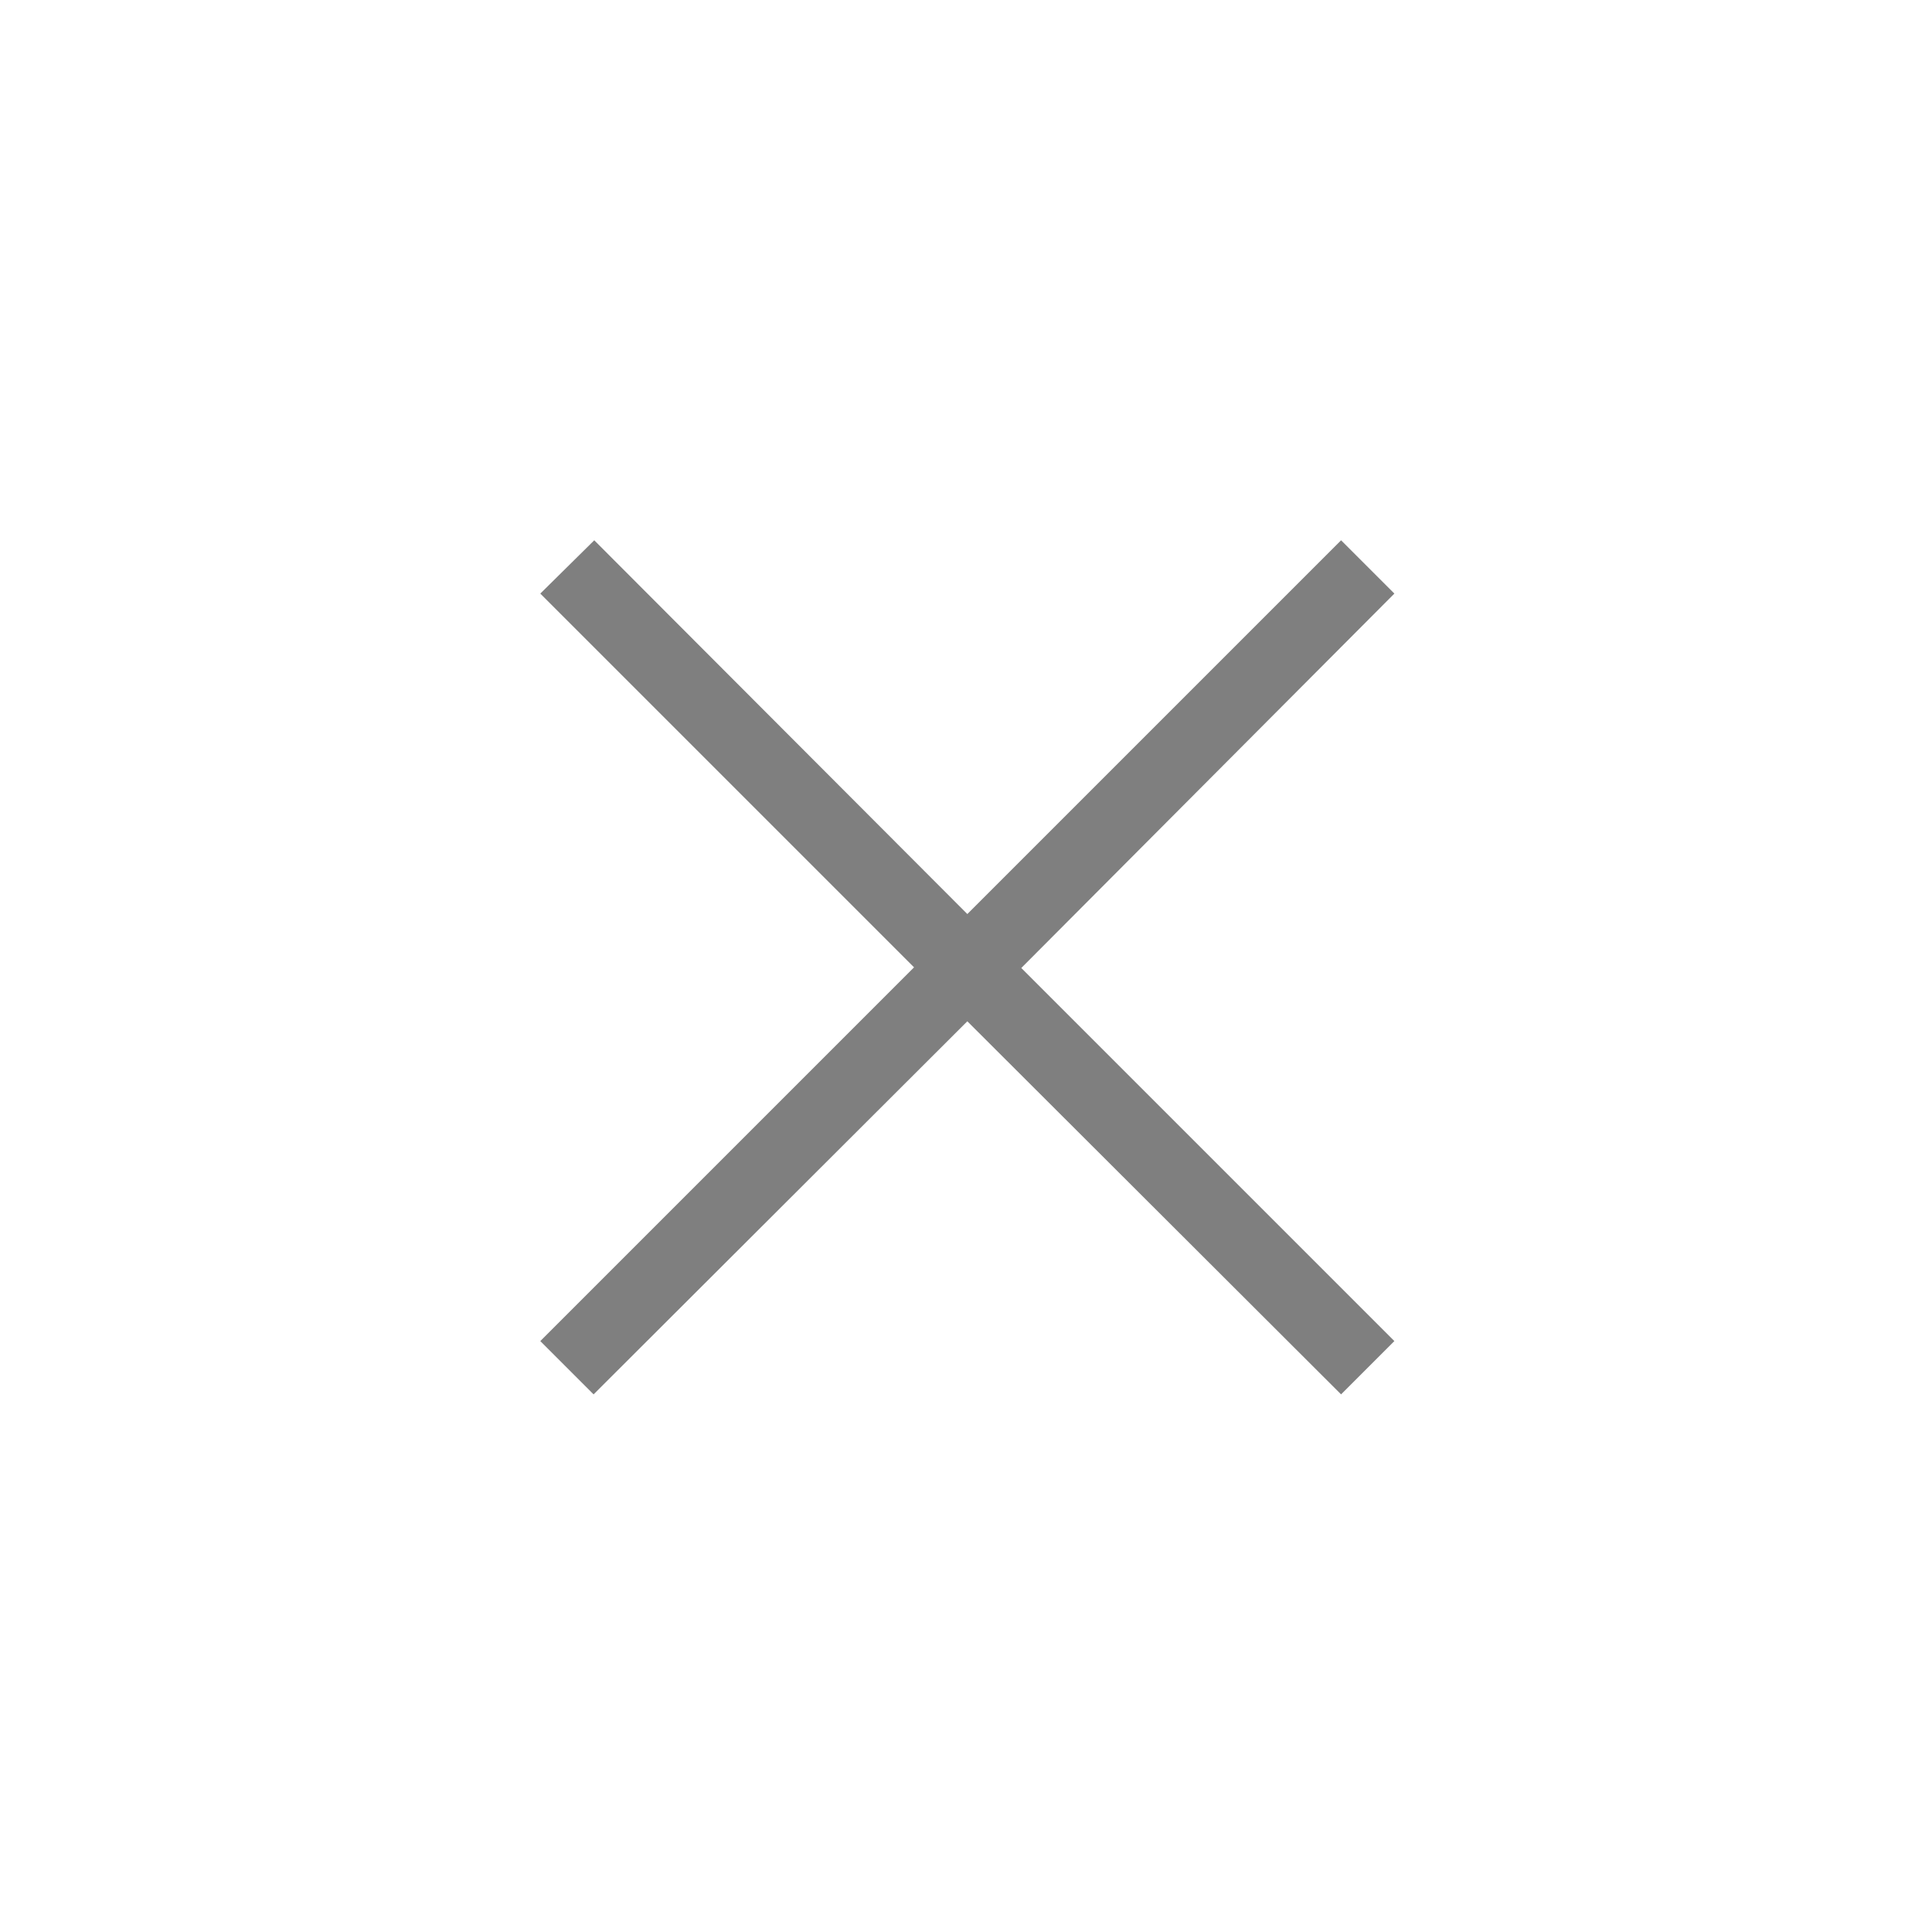 <svg width="29" height="29" viewBox="0 0 29 29" fill="none" xmlns="http://www.w3.org/2000/svg">
<g opacity="0.5">
<path fill-rule="evenodd" clip-rule="evenodd" d="M20.13 8.11L14.52 13.72L8.92 8.11L8.11 8.91L13.72 14.52L8.11 20.13L8.91 20.93L14.52 15.33L20.13 20.93L20.93 20.13L15.33 14.53L20.93 8.91" fill="black"/>
</g>
</svg>
